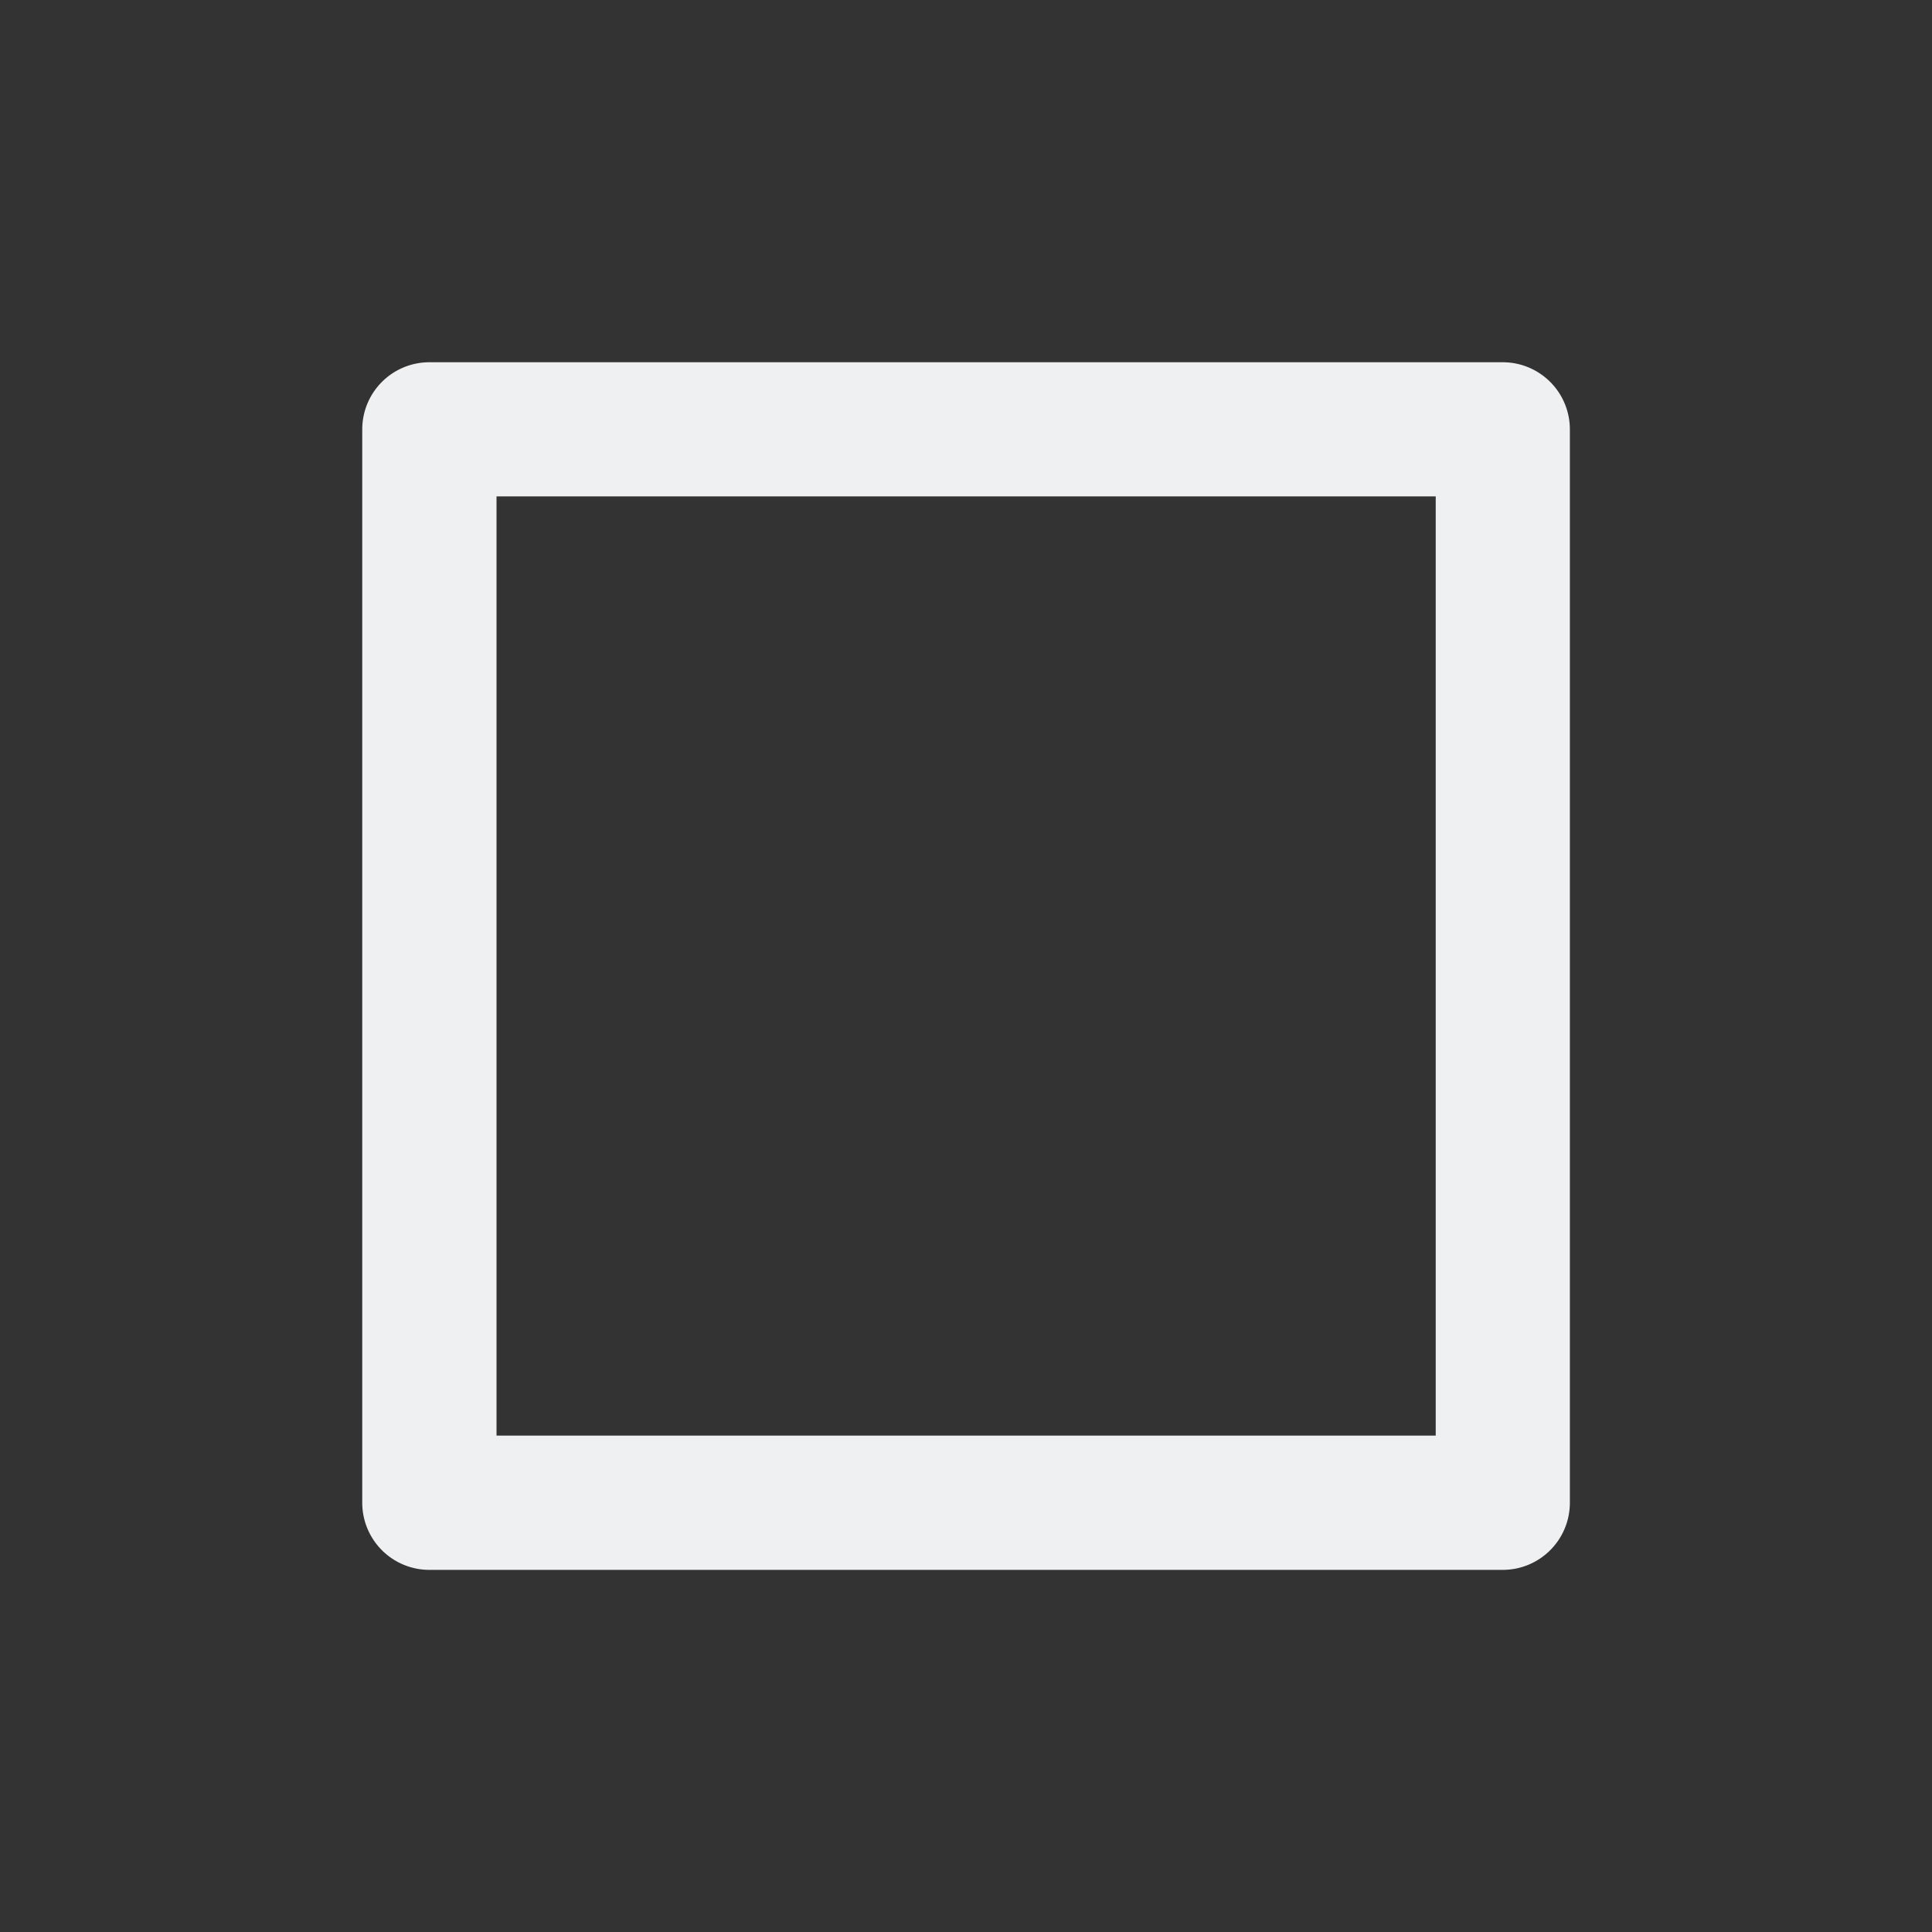 <svg version="1.1" viewBox="0 0 16 16" xmlns="http://www.w3.org/2000/svg">
 <rect x="0" y="0" width="16" height="16" fill="#333333" stroke="none"/>
 <style id="current-color-scheme" type="text/css">.ColorScheme-Text {
            color:#eff0f1;
        }</style>
 <path class="ColorScheme-Text" d="m3.556 3a0.556 0.556 0 0 0-0.556 0.556v8.889a0.556 0.556 0 0 0 0.556 0.556h8.889a0.556 0.556 0 0 0 0.556-0.556v-8.889a0.556 0.556 0 0 0-0.556-0.556zm0.556 1.111h7.778v7.778h-7.778z" fill="currentColor"/>
</svg>
